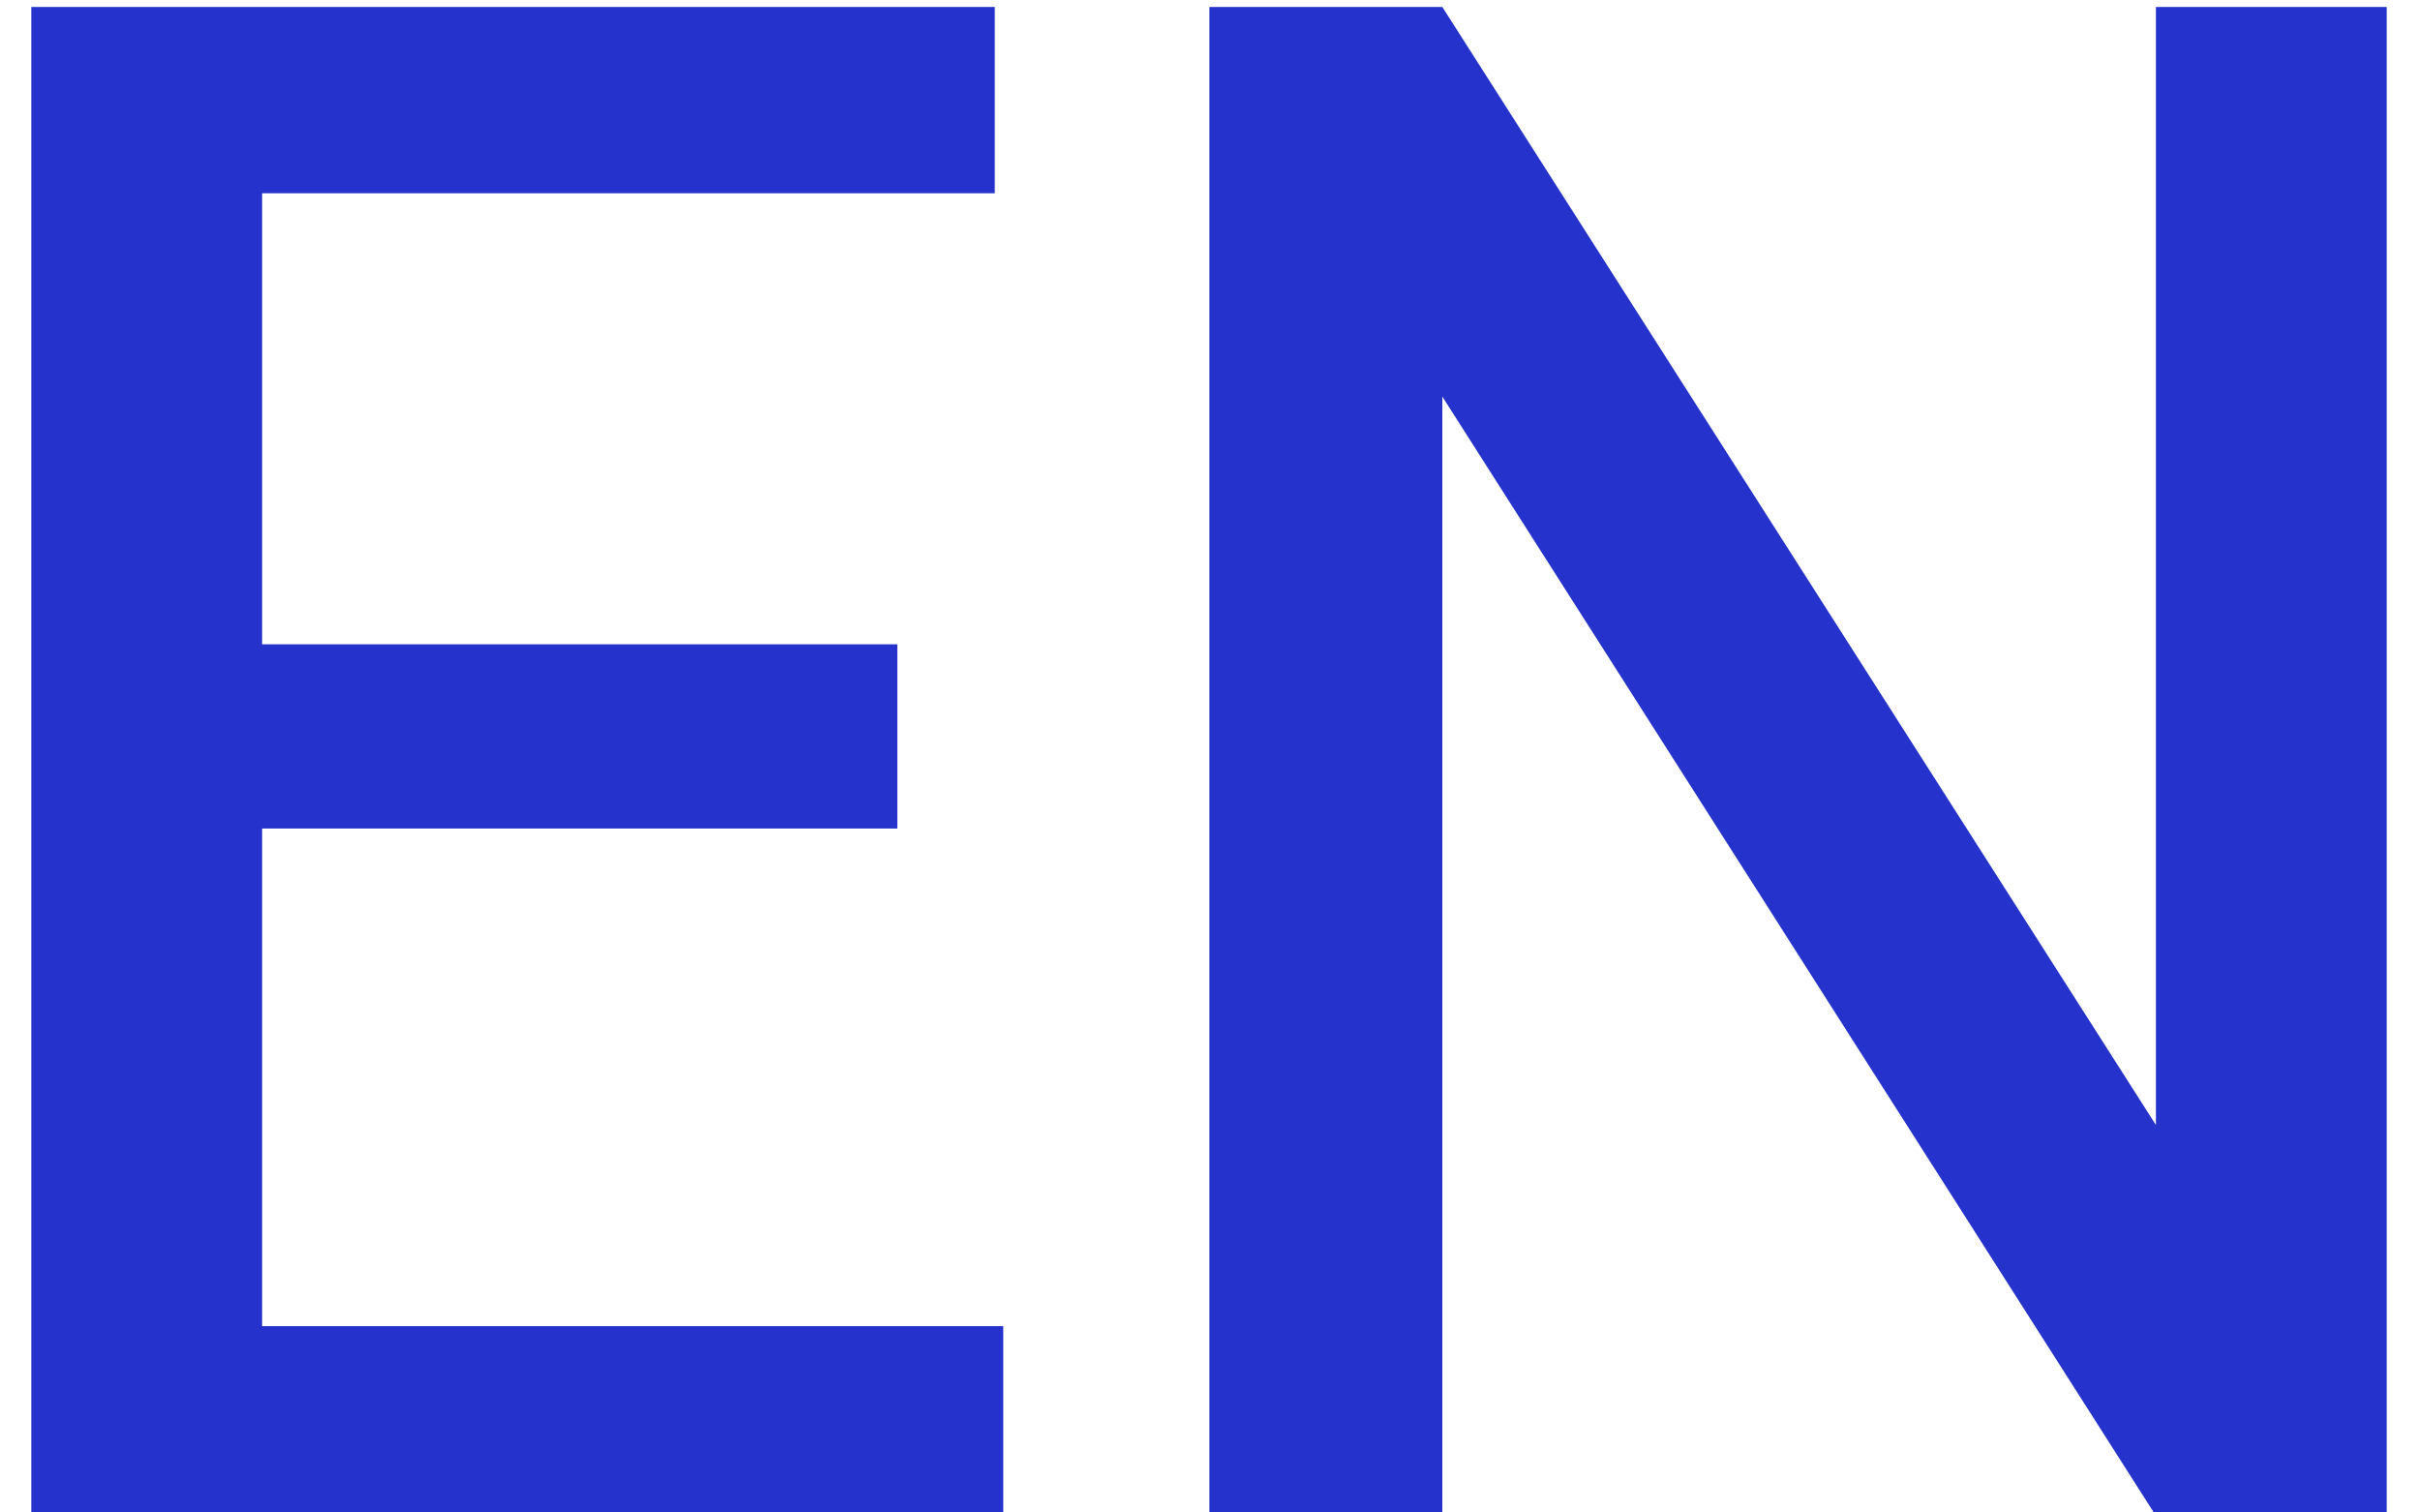 <svg width="16" height="10" viewBox="0 0 16 10" fill="none" xmlns="http://www.w3.org/2000/svg">
<path d="M5.933 5.478H1.733V8.768H6.633V10H0.207V0.046H6.577V1.278H1.733V4.26H5.933V5.478ZM15.78 10H14.24L9.536 2.622V10H7.996V0.046H9.536L14.254 7.438V0.046H15.78V10Z" fill="#2533CC"/>
</svg>
